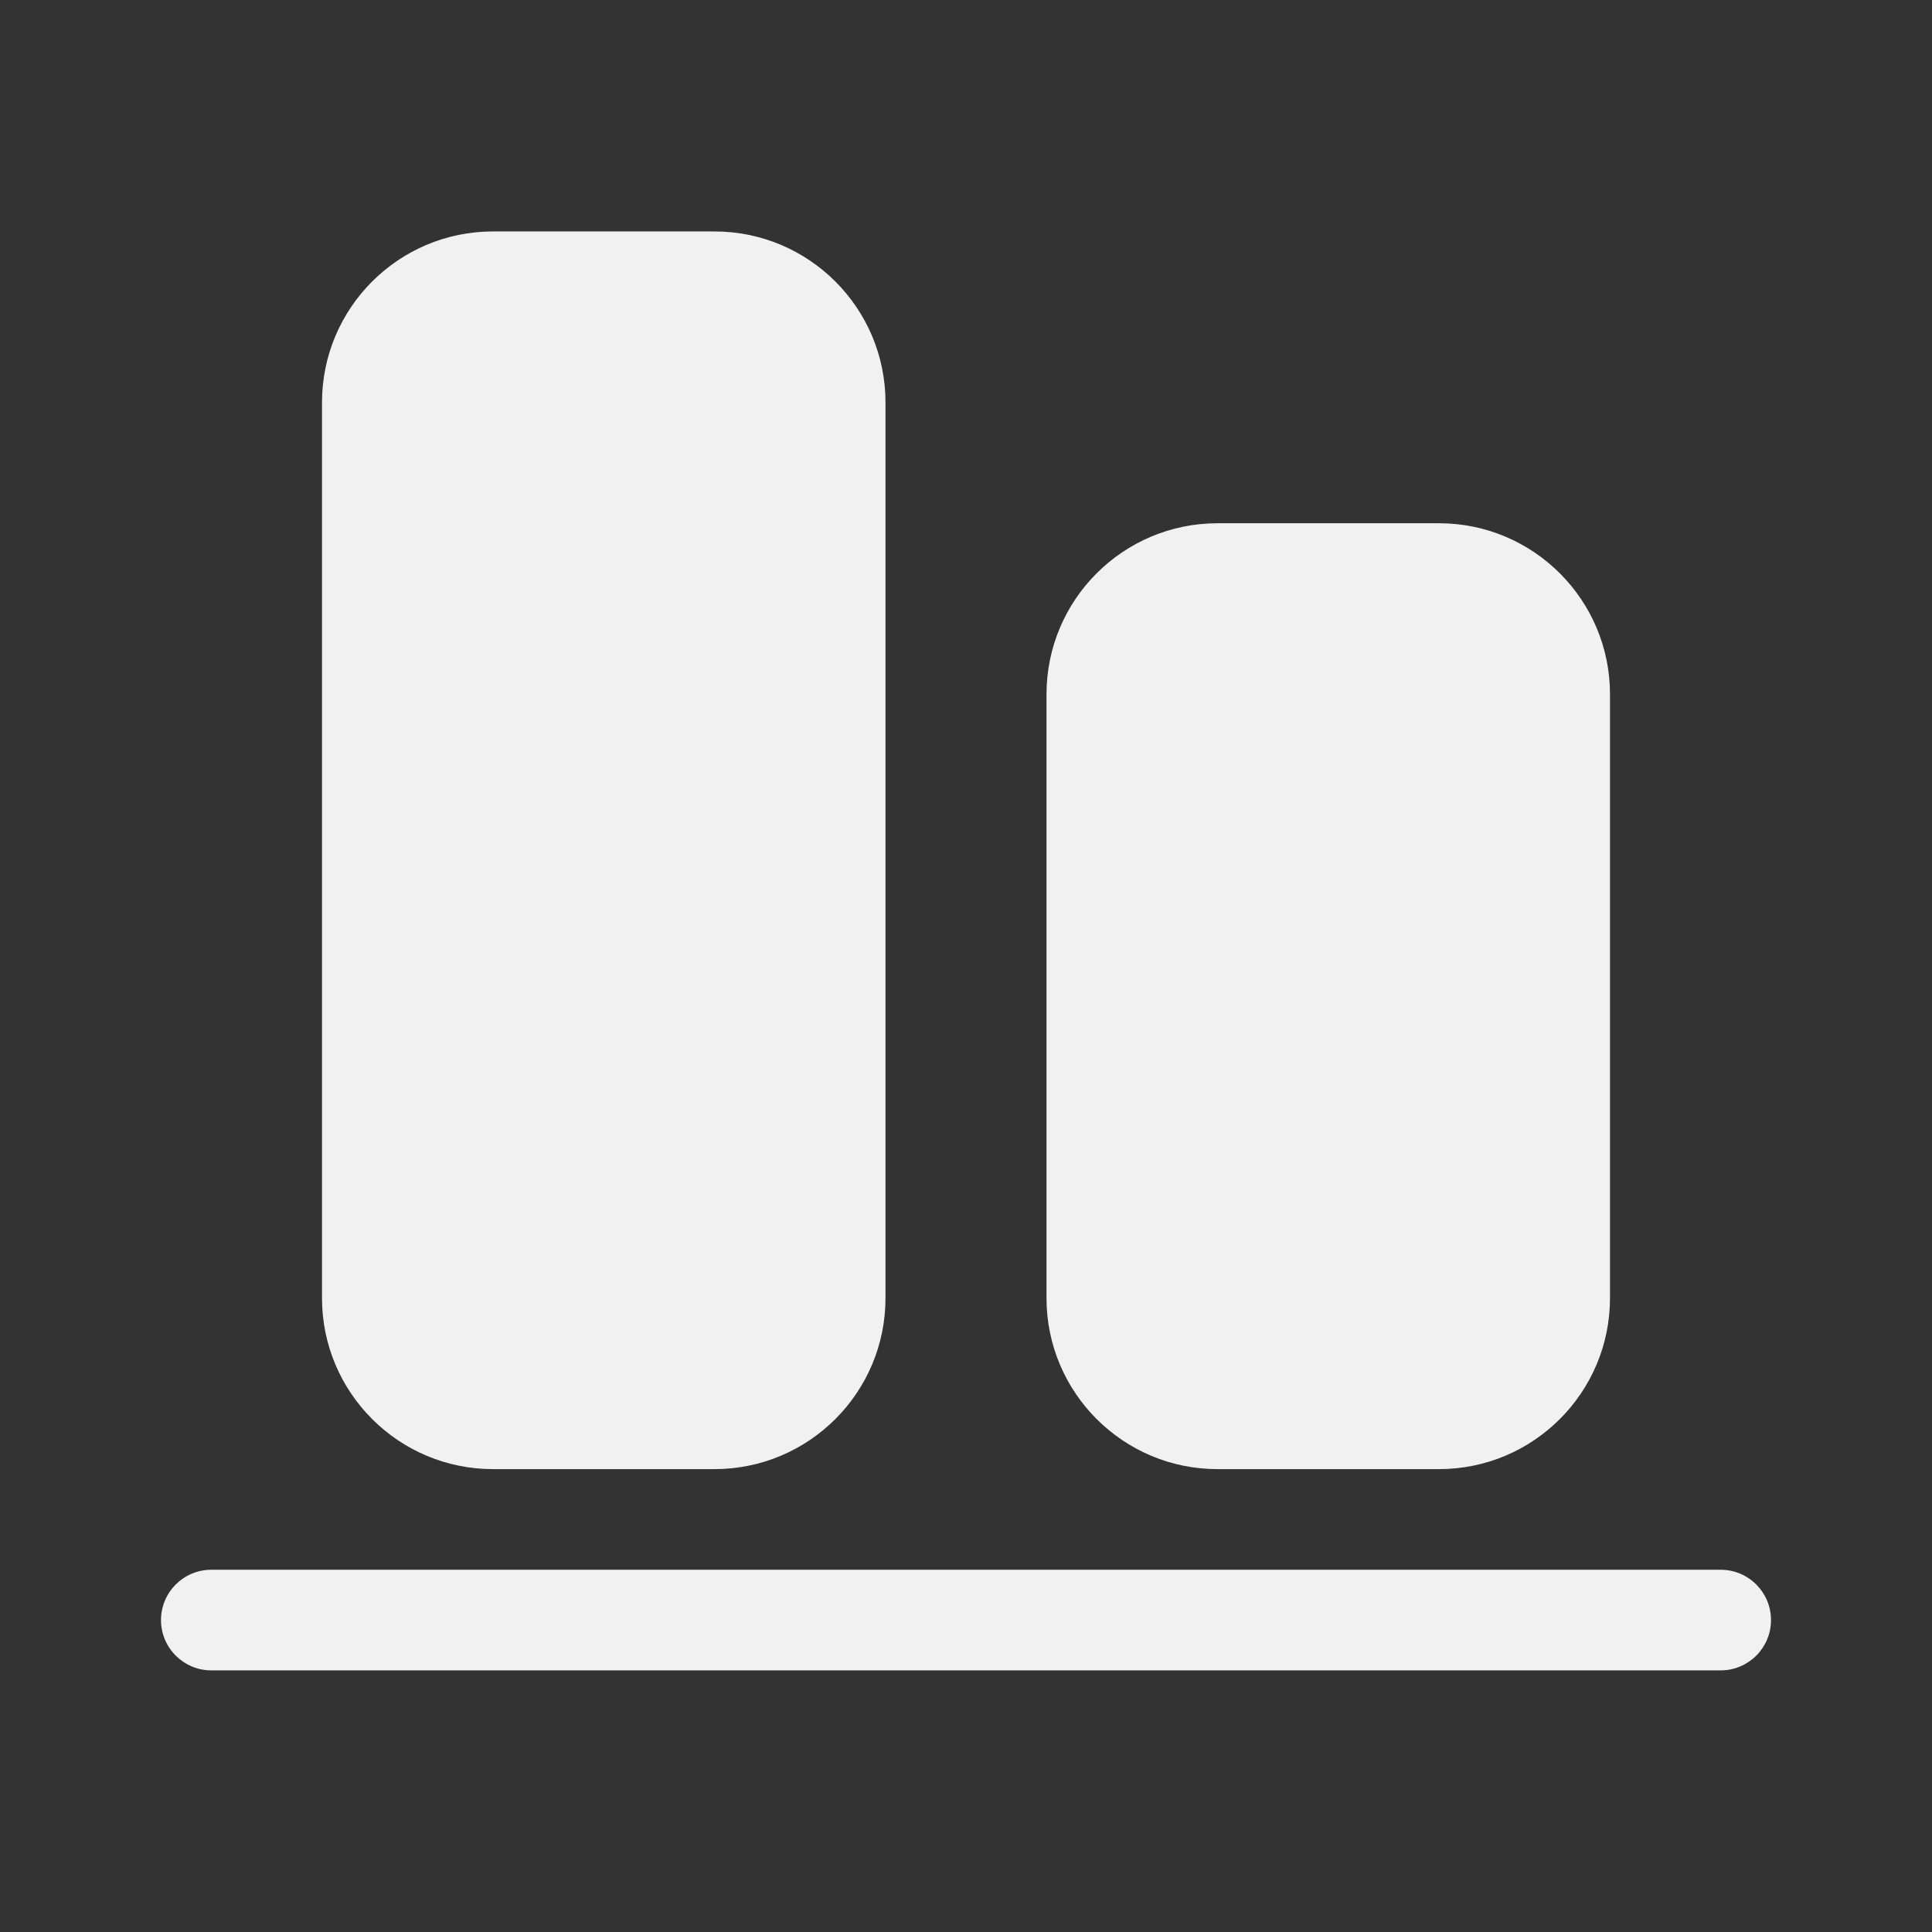 <svg width="48" height="48" viewBox="0 0 48 48" fill="none" xmlns="http://www.w3.org/2000/svg">
<rect x="0" y="0" width="48" height="48" fill="#333333" stroke="none"/>
<path d="M5.25 41.5C4.56 41.5 4 40.94 4 40.25C4 39.56 4.56 39 5.25 39H42.75C43.44 39 44 39.56 44 40.25C44 40.94 43.44 41.5 42.75 41.5H5.25ZM26 32.25C26 34.597 27.903 36.5 30.25 36.5H35.75C38.097 36.5 40 34.597 40 32.25V17.25C40 14.903 38.097 13 35.75 13H30.25C27.903 13 26 14.903 26 17.25L26 32.25ZM12.25 36.5H17.75C20.097 36.5 22 34.597 22 32.25V10C22 7.653 20.097 5.75 17.75 5.75H12.25C9.903 5.75 8 7.653 8 10L8 32.25C8 34.597 9.903 36.5 12.25 36.5Z" fill="#F1F1F1"/>
</svg>
